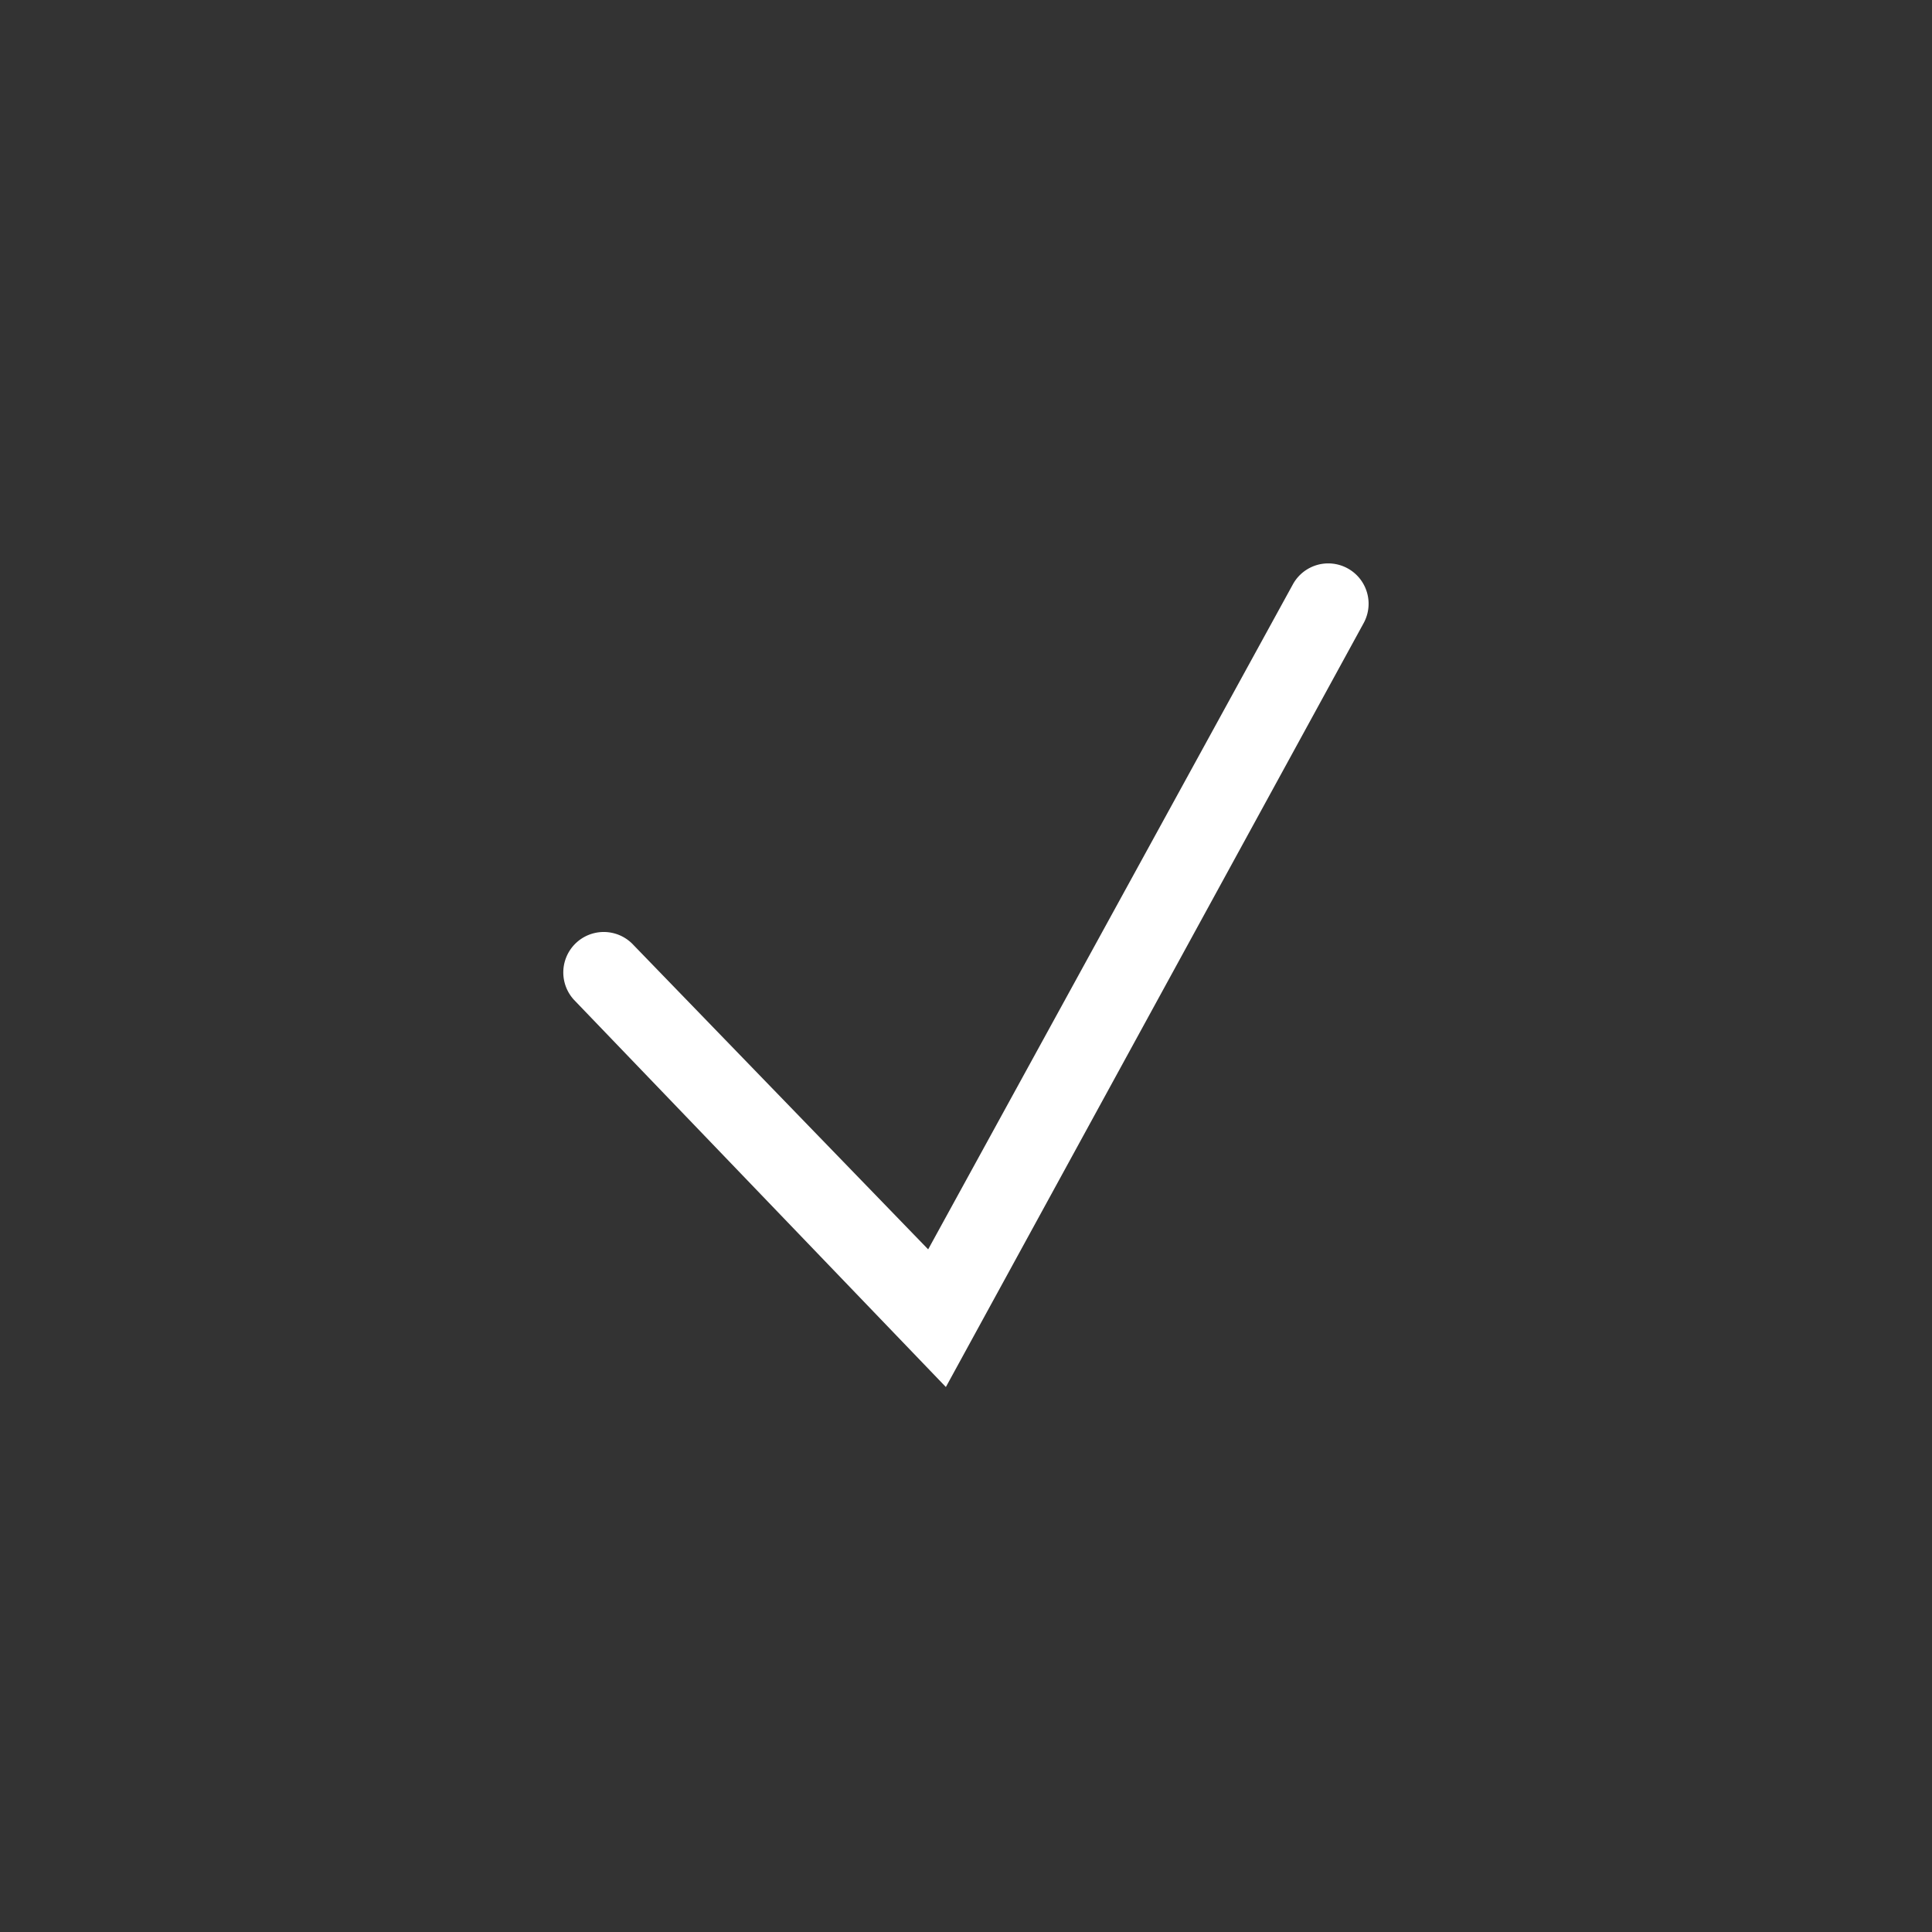 <svg xmlns="http://www.w3.org/2000/svg" viewBox="0 0 24 24"><rect x="0" y="0" width="24" height="24" fill="#333333" stroke="none"/><path d="M11.75,17.23,7.13,12.42a.5.5,0,0,1,.74-.68l3.66,3.78,4.53-8.26a.5.5,0,0,1,.88.48Z" fill="#fff"/></svg>
